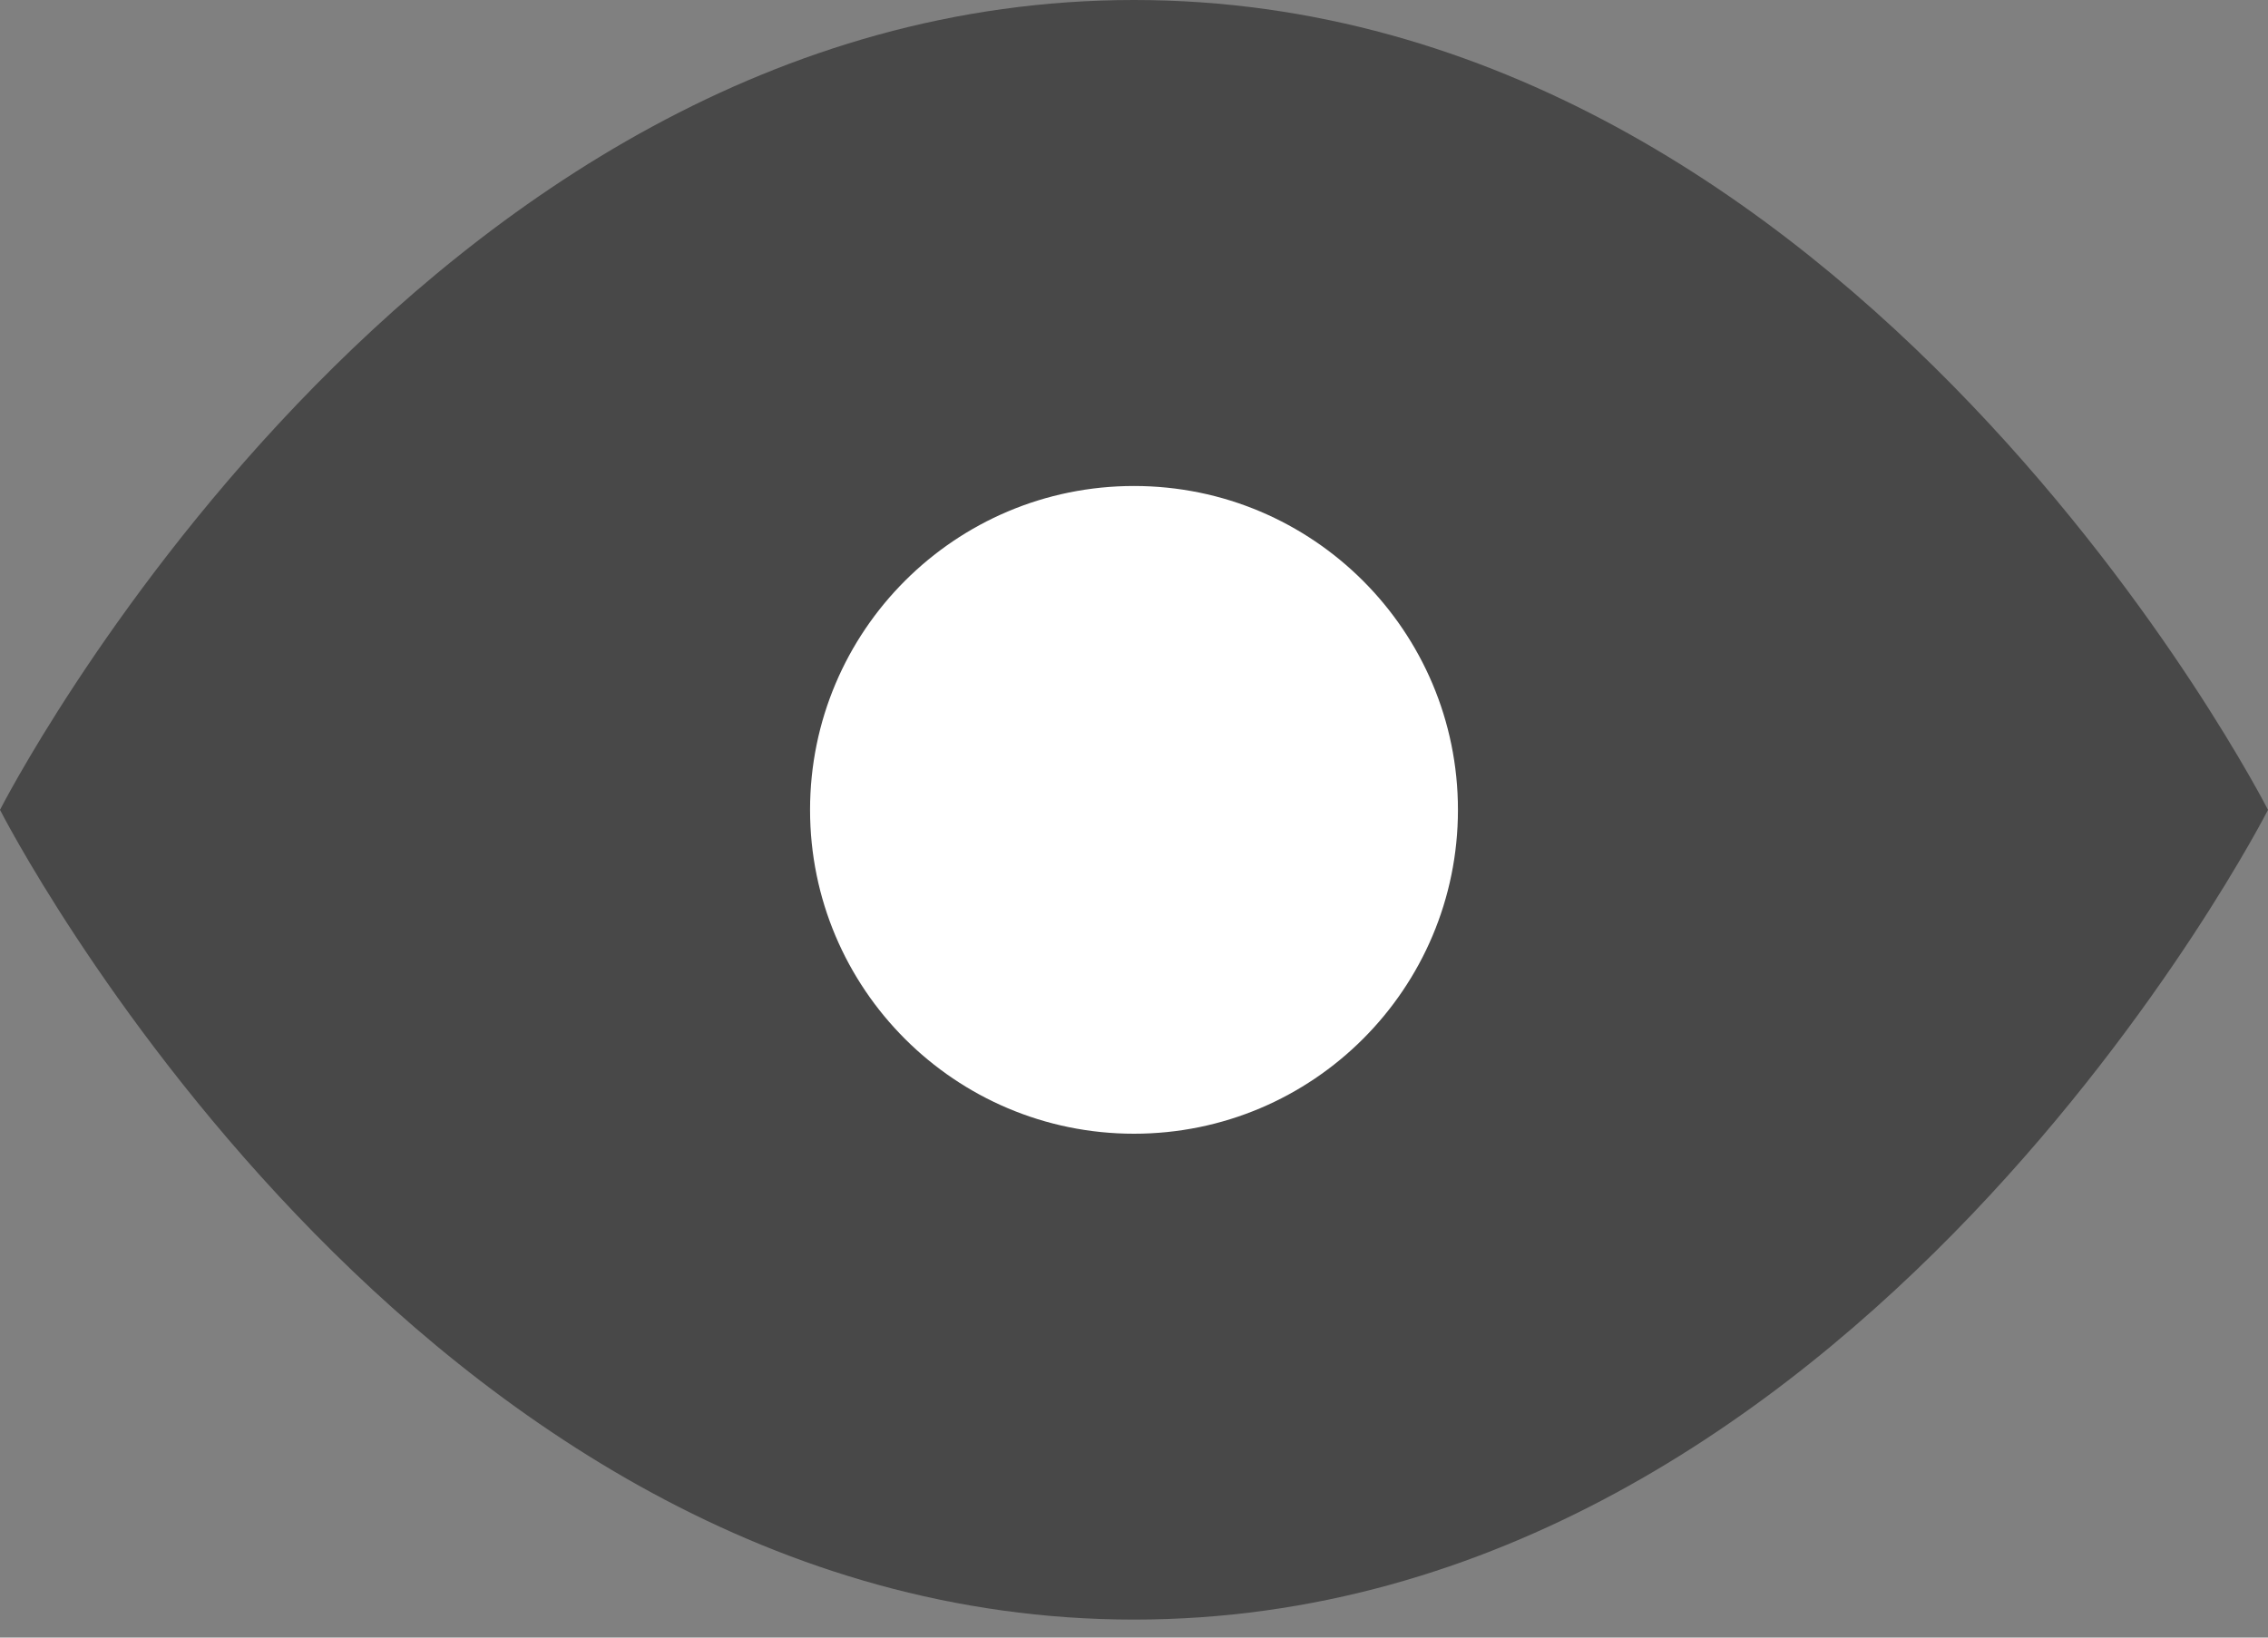 <?xml version="1.0" encoding="UTF-8"?>
<svg width="18px" height="13px" viewBox="0 0 18 13" version="1.1" xmlns="http://www.w3.org/2000/svg" xmlns:xlink="http://www.w3.org/1999/xlink">
    <rect x="0" y="0" width="18" height="13" fill="#808080" stroke="none"/>
    <!-- Generator: Sketch 52.3 (67297) - http://www.bohemiancoding.com/sketch -->
    <title>eye (1)</title>
    <desc>Created with Sketch.</desc>
    <g id="Page-1" stroke="none" stroke-width="1" fill="none" fill-rule="evenodd">
        <g id="Artboard">
            <g id="eye-(1)">
                <path d="M0,6.429 C0,6.429 3.273,0 9,0 C14.727,0 18,6.429 18,6.429 C18,6.429 14.727,12.857 9,12.857 C3.273,12.857 0,6.429 0,6.429 Z" id="Shape" fill="#484848"></path>
                <circle id="Oval" fill="#FFFFFF" cx="9" cy="6.429" r="2.571"></circle>
            </g>
        </g>
    </g>
</svg>